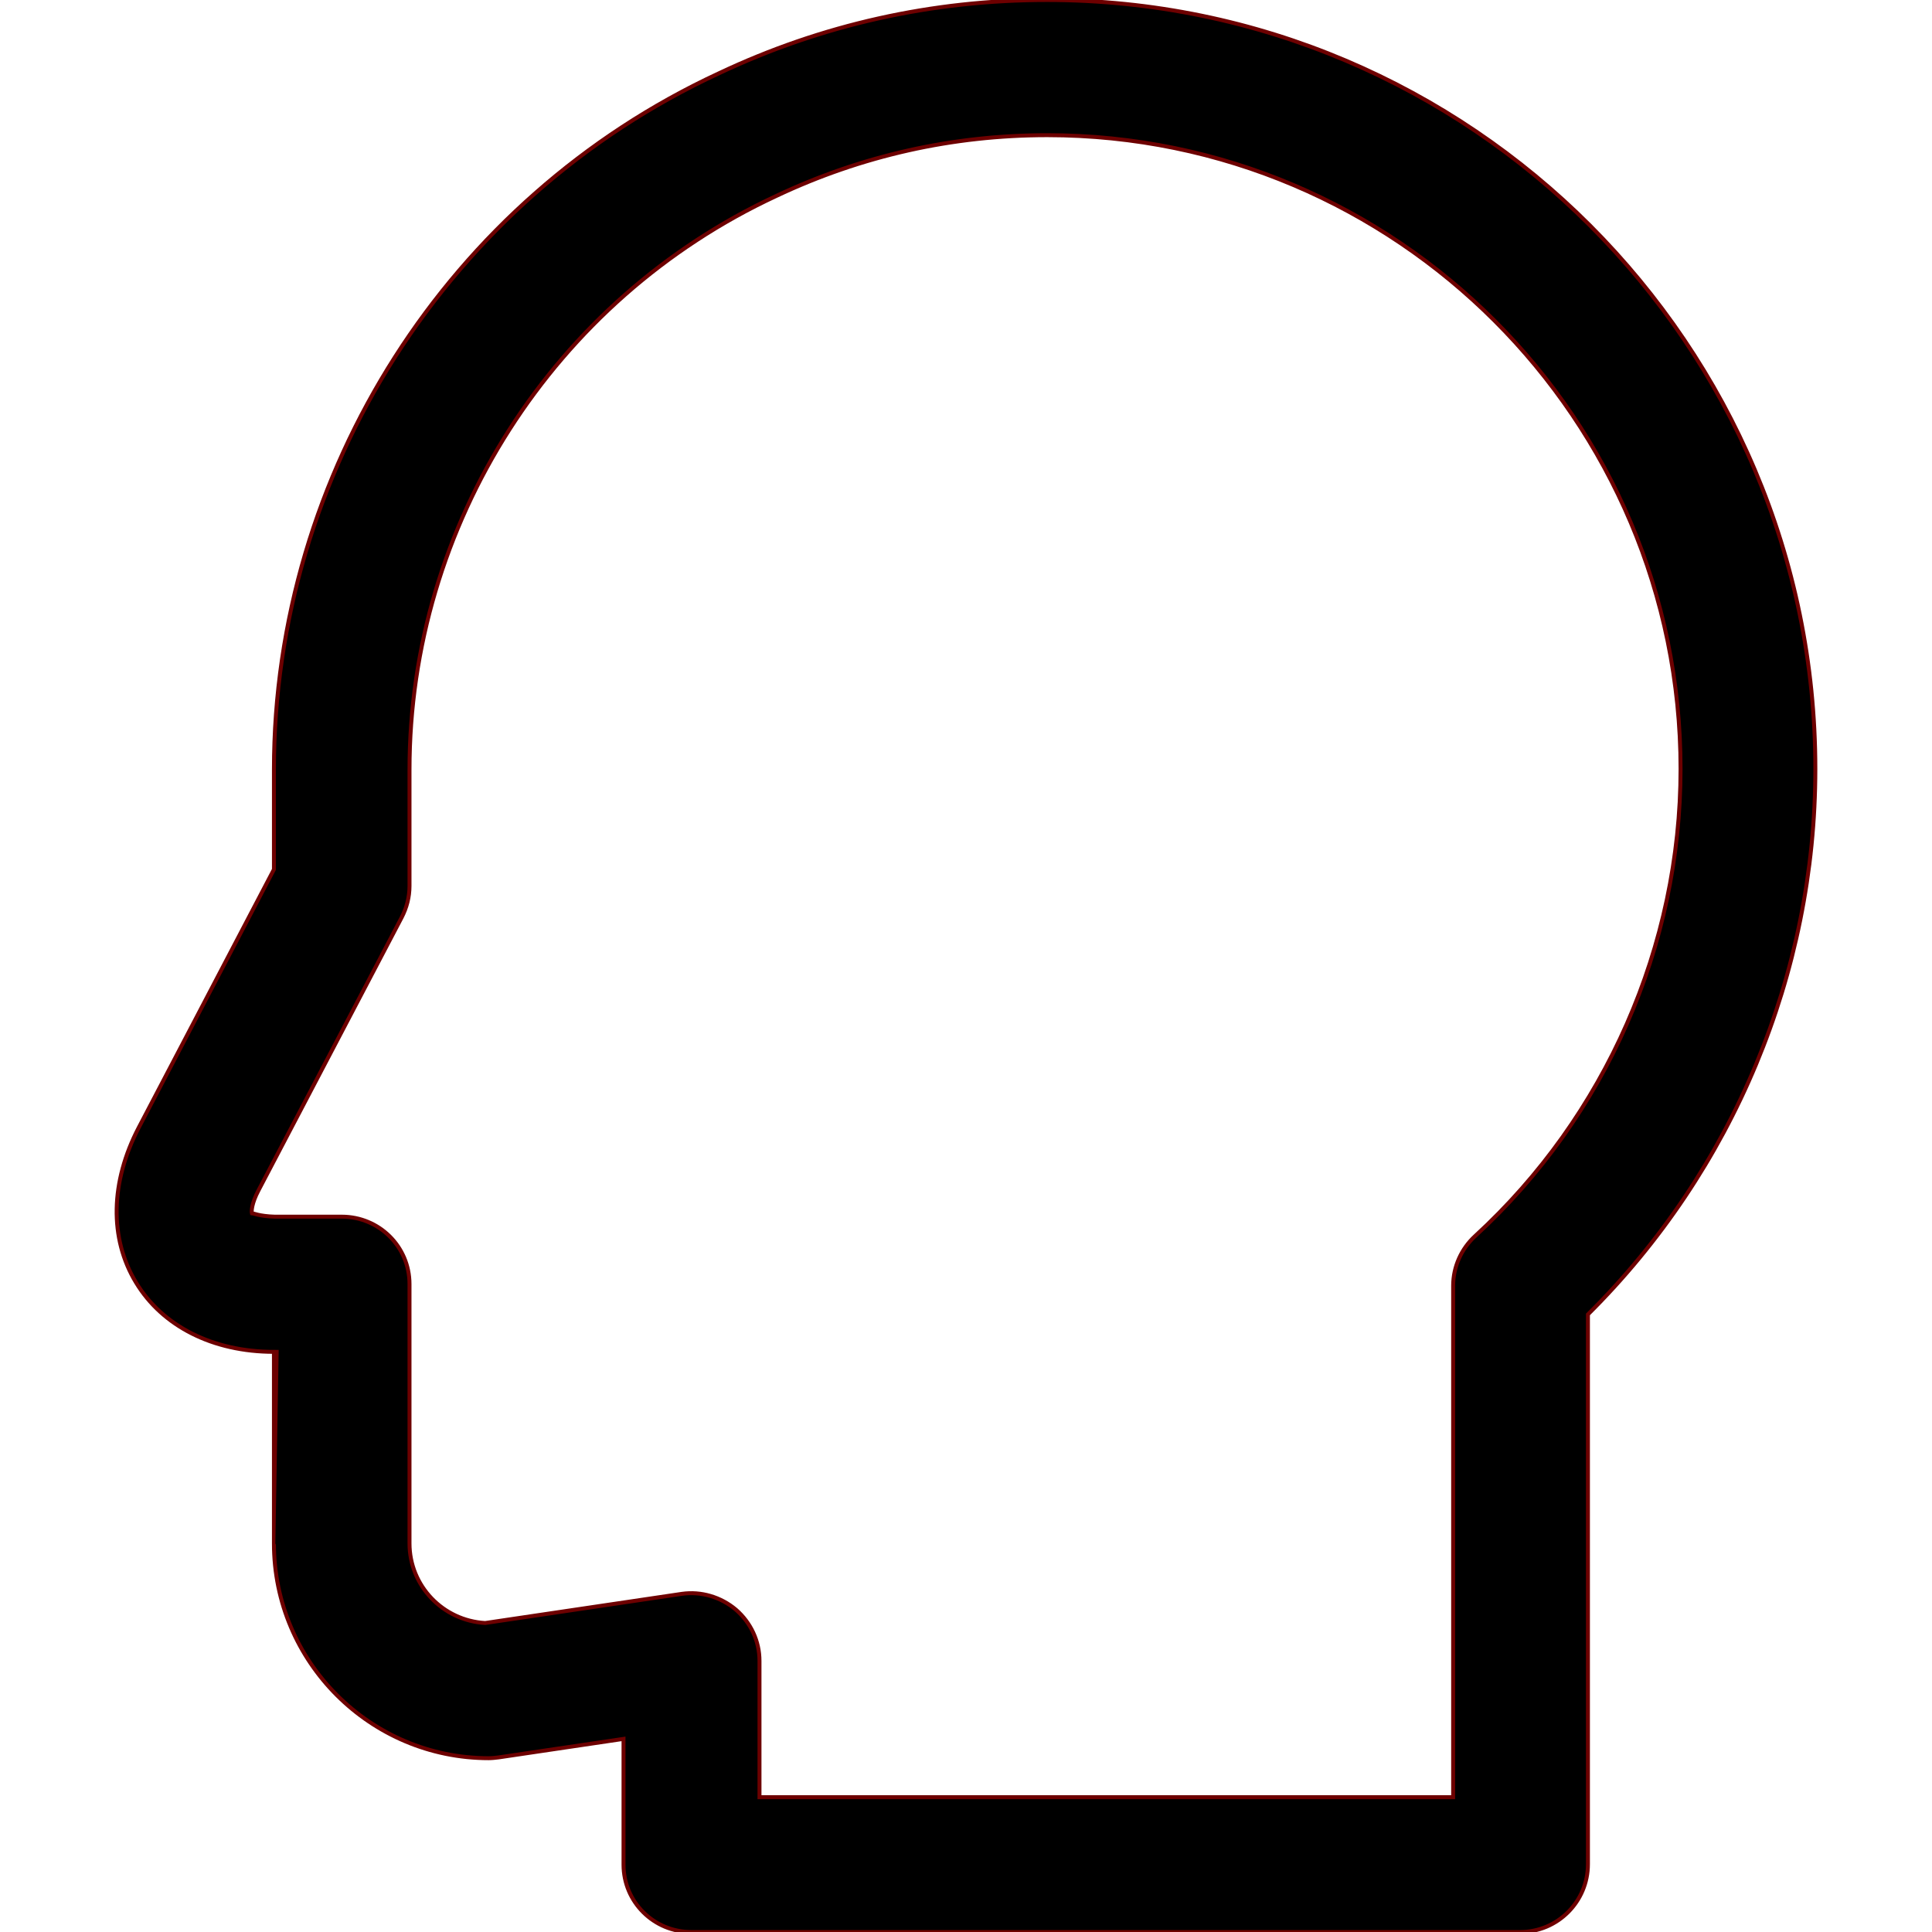<?xml version="1.0" encoding="UTF-8" standalone="no"?>
<!-- Generator: Adobe Illustrator 19.0.0, SVG Export Plug-In . SVG Version: 6.00 Build 0)  -->

<svg
   xmlns:dc="http://purl.org/dc/elements/1.1/"
   xmlns:cc="http://creativecommons.org/ns#"
   xmlns:rdf="http://www.w3.org/1999/02/22-rdf-syntax-ns#"
   xmlns:svg="http://www.w3.org/2000/svg"
   xmlns="http://www.w3.org/2000/svg"
   xmlns:sodipodi="http://sodipodi.sourceforge.net/DTD/sodipodi-0.dtd"
   xmlns:inkscape="http://www.inkscape.org/namespaces/inkscape"
   version="1.1"
   id="Capa_1"
   x="0px"
   y="0px"
   viewBox="0 0 490.2 490.2"
   style="enable-background:new 0 0 490.2 490.2;"
   xml:space="preserve"
   sodipodi:docname="head.svg"
   inkscape:version="0.92.2 (5c3e80d, 2017-08-06)"><defs
     id="defs73" /><sodipodi:namedview
     pagecolor="#ffffff"
     bordercolor="#666666"
     borderopacity="1"
     objecttolerance="10"
     gridtolerance="10"
     guidetolerance="10"
     inkscape:pageopacity="0"
     inkscape:pageshadow="2"
     inkscape:window-width="3840"
     inkscape:window-height="2109"
     id="namedview71"
     showgrid="false"
     inkscape:zoom="1.9257445"
     inkscape:cx="286.90202"
     inkscape:cy="269.88542"
     inkscape:window-x="-14"
     inkscape:window-y="-14"
     inkscape:window-maximized="1"
     inkscape:current-layer="Capa_1" /><g
     id="g38"
     style="fill:#000000;fill-opacity:1;stroke:#6d0000;stroke-opacity:1"><g
       id="g6"
       style="fill:#000000;fill-opacity:1;stroke:#6d0000;stroke-opacity:1"><g
         id="g4"
         style="fill:#000000;fill-opacity:1;stroke:#6d0000;stroke-opacity:1"><path
           d="M69.503,391.6c0,30.1,24.5,54.5,54.5,54.5c0.8,0,1.7-0.1,2.5-0.2l31.7-4.7v31.9c0,9.5,7.7,17.1,17.2,17.1h210.3     c9.5,0,17.2-7.7,17.2-17.2V333.5c36.8-36.5,57.7-86.5,57.7-138.4c0-107.6-87.5-195.1-195-195.1c-29.1,0-57.2,6.3-83.2,18.6     c-68.6,31.8-112.9,101.2-112.9,176.7v25.3l-34.3,65.5c-7.2,13.8-7.5,28.1-0.7,39.3c6.7,11.1,19.5,17.6,35,17.6     C69.503,343,69.503,391.6,69.503,391.6z M63.903,307.8L63.903,307.8c-0.1-0.4-0.1-2.4,1.7-5.8l36.3-69.2c1.3-2.5,2-5.2,2-8v-29.5     c0-62.2,36.5-119.3,93.1-145.6c21.6-10.2,44.7-15.4,68.7-15.4c88.6,0,160.7,72.1,160.7,160.8c0,44.9-19,88.1-52.1,118.5     c-3.5,3.2-5.6,7.8-5.6,12.6V456h-176v-34.6c0-5-2.2-9.7-6-13c-3.8-3.2-8.8-4.7-13.7-4l-49.9,7.4c-10.7-0.6-19.2-9.4-19.2-20.2     v-65.8c0-9.5-7.7-17.1-17.2-17.1h-17C65.903,308.6,64.103,307.8,63.903,307.8z"
           id="path2"
           style="fill:#000000;fill-opacity:1;stroke:#6d0000;stroke-opacity:1" /></g></g><g
       id="g8"
       style="fill:#000000;fill-opacity:1;stroke:#6d0000;stroke-opacity:1" /><g
       id="g10"
       style="fill:#000000;fill-opacity:1;stroke:#6d0000;stroke-opacity:1" /><g
       id="g12"
       style="fill:#000000;fill-opacity:1;stroke:#6d0000;stroke-opacity:1" /><g
       id="g14"
       style="fill:#000000;fill-opacity:1;stroke:#6d0000;stroke-opacity:1" /><g
       id="g16"
       style="fill:#000000;fill-opacity:1;stroke:#6d0000;stroke-opacity:1" /><g
       id="g18"
       style="fill:#000000;fill-opacity:1;stroke:#6d0000;stroke-opacity:1" /><g
       id="g20"
       style="fill:#000000;fill-opacity:1;stroke:#6d0000;stroke-opacity:1" /><g
       id="g22"
       style="fill:#000000;fill-opacity:1;stroke:#6d0000;stroke-opacity:1" /><g
       id="g24"
       style="fill:#000000;fill-opacity:1;stroke:#6d0000;stroke-opacity:1" /><g
       id="g26"
       style="fill:#000000;fill-opacity:1;stroke:#6d0000;stroke-opacity:1" /><g
       id="g28"
       style="fill:#000000;fill-opacity:1;stroke:#6d0000;stroke-opacity:1" /><g
       id="g30"
       style="fill:#000000;fill-opacity:1;stroke:#6d0000;stroke-opacity:1" /><g
       id="g32"
       style="fill:#000000;fill-opacity:1;stroke:#6d0000;stroke-opacity:1" /><g
       id="g34"
       style="fill:#000000;fill-opacity:1;stroke:#6d0000;stroke-opacity:1" /><g
       id="g36"
       style="fill:#000000;fill-opacity:1;stroke:#6d0000;stroke-opacity:1" /></g><g
     id="g40" /><g
     id="g42" /><g
     id="g44" /><g
     id="g46" /><g
     id="g48" /><g
     id="g50" /><g
     id="g52" /><g
     id="g54" /><g
     id="g56" /><g
     id="g58" /><g
     id="g60" /><g
     id="g62" /><g
     id="g64" /><g
     id="g66" /><g
     id="g68" /></svg>